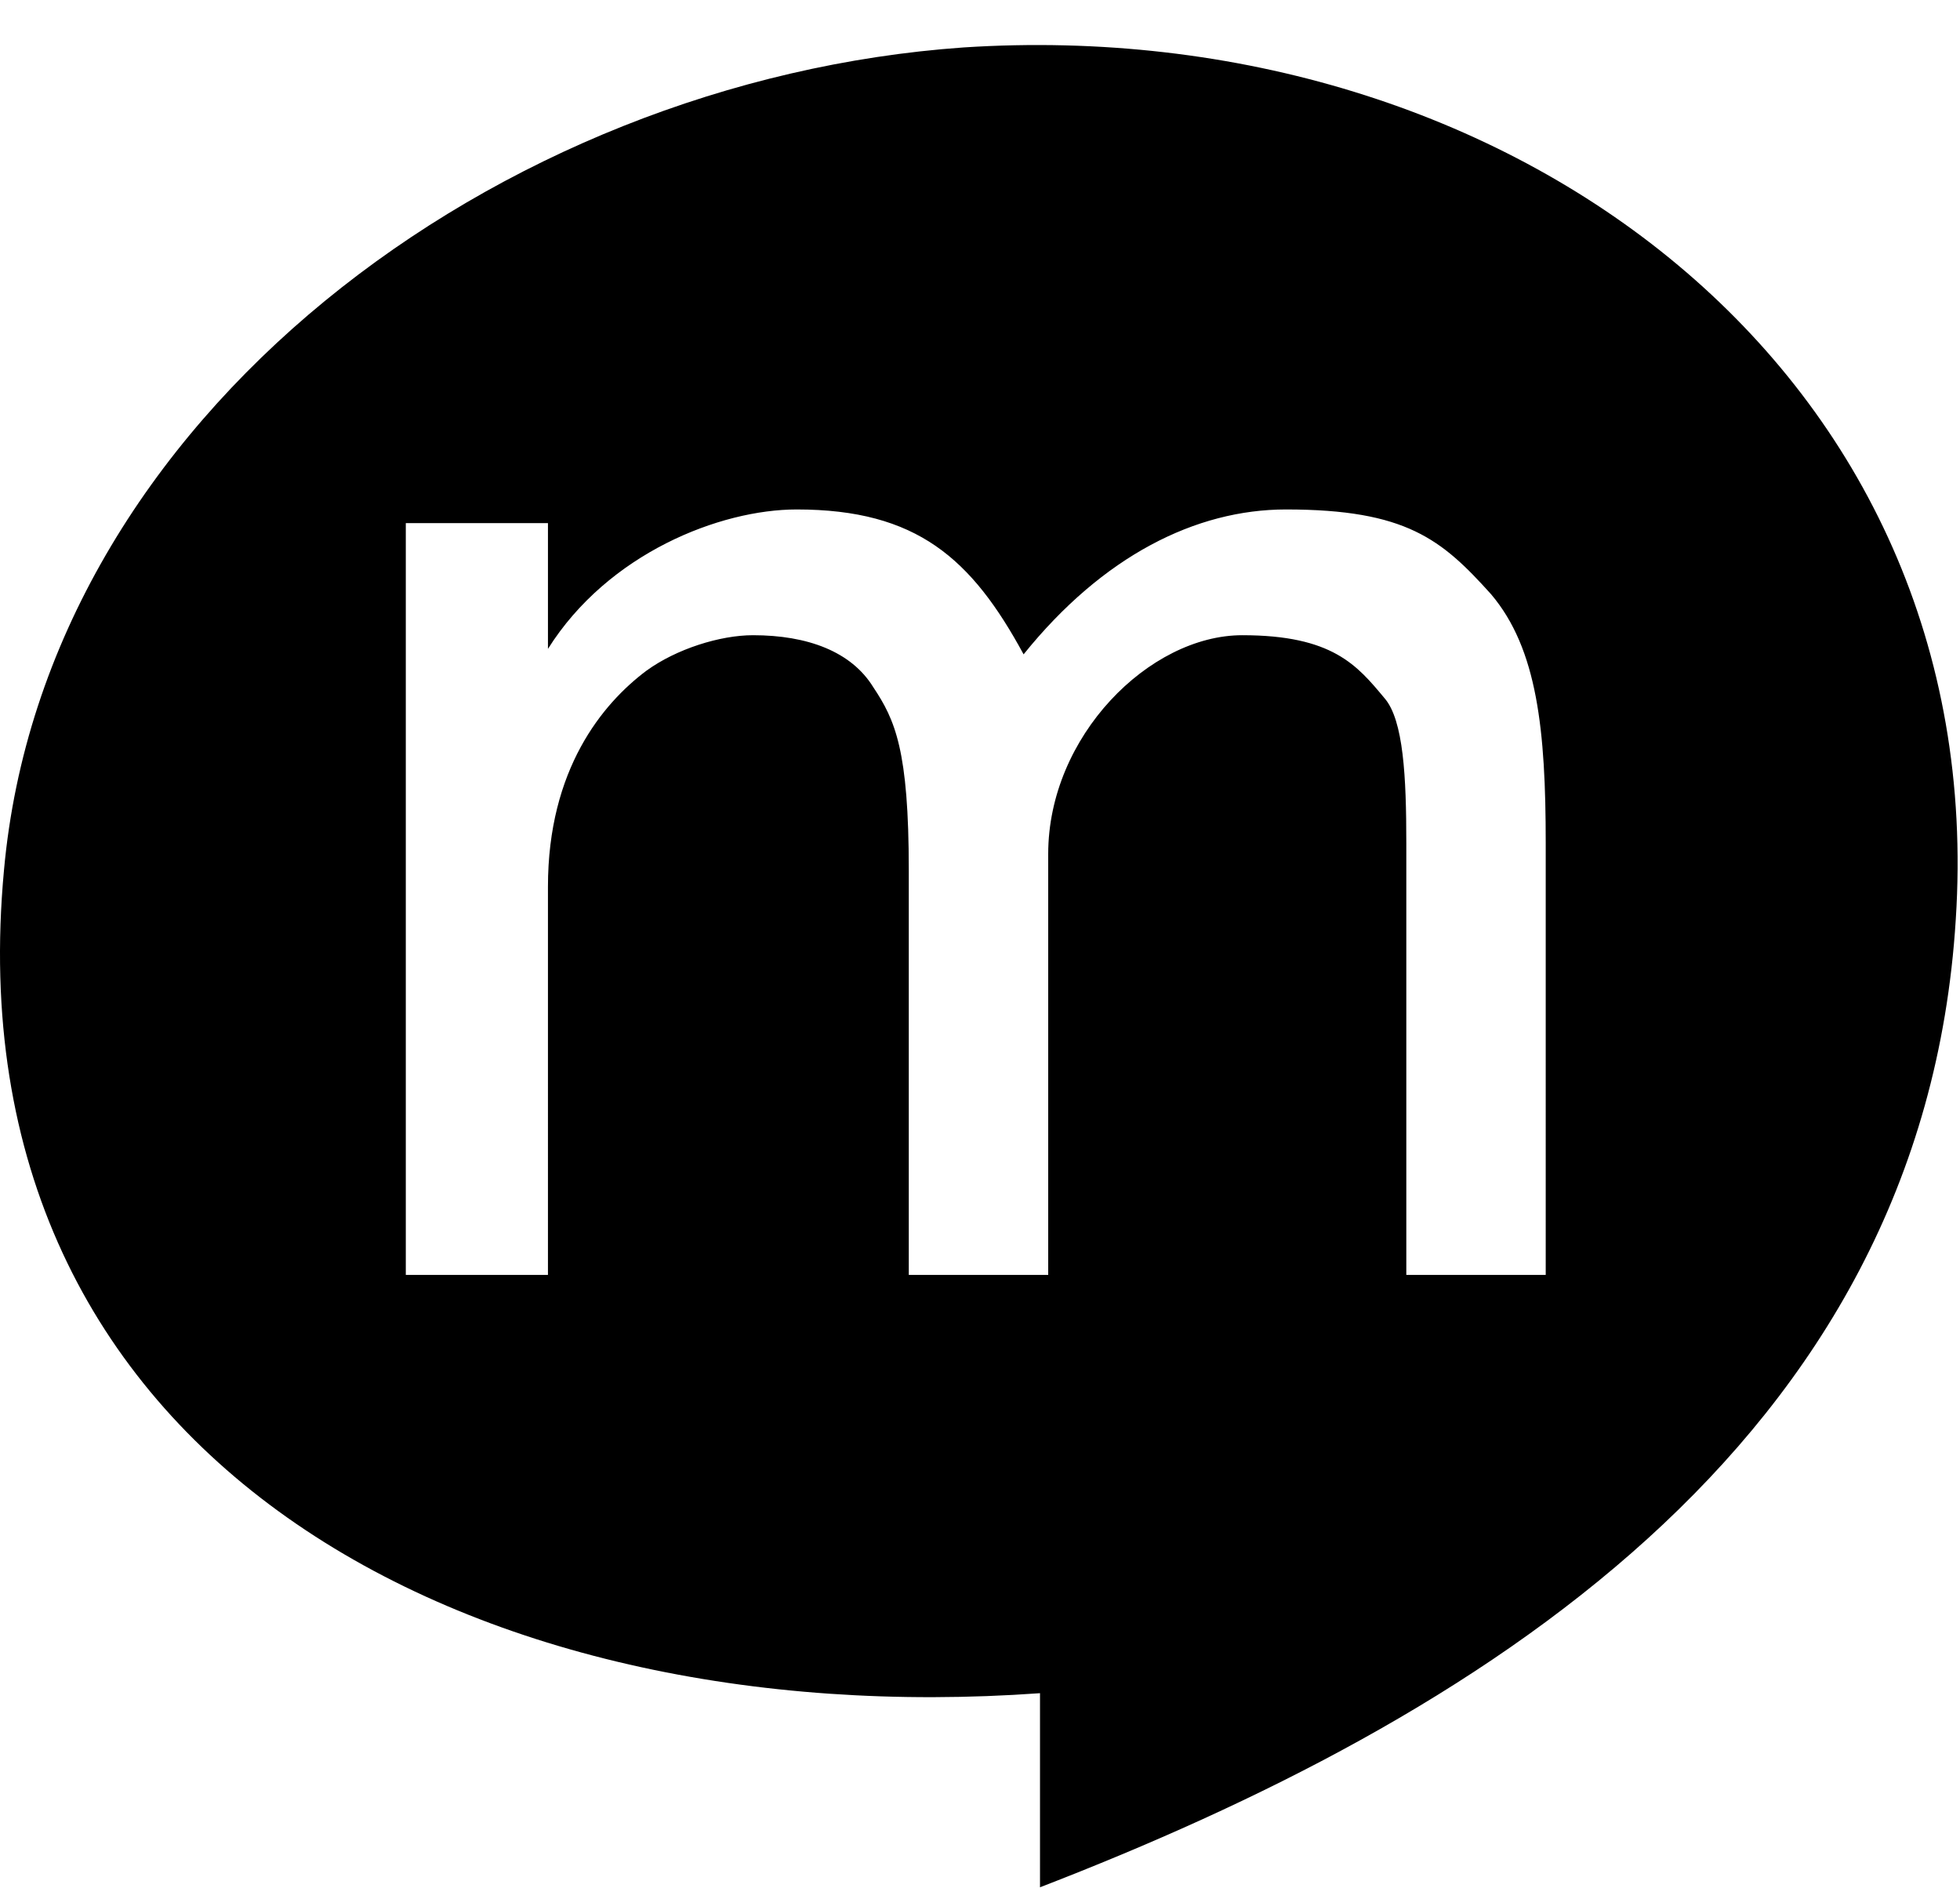 <svg xmlns="http://www.w3.org/2000/svg" width="3em" height="2.89em" viewBox="0 0 717 690"><path fill="currentColor" d="M352.45 17c200-13 376 119 363 319c-12 193-177 293-335 354v-71c-209 15-399-86-379-301c15-166 181-289 351-301m162 449h51V308c0-41-3-71-20-91c-18-20-31-31-75-31c-33 0-67 17-96 53c-19-35-39-53-83-53c-28 0-69 16-91 51v-46h-52v275h52V324c0-43 20-67 36-79c11-8 27-13 39-13c20 0 36 6 44 19c8 12 13 23 13 67v148h51V312c0-43 37-80 71-80c33 0 42 11 52 23c7 8 8 29 8 53z"/></svg>